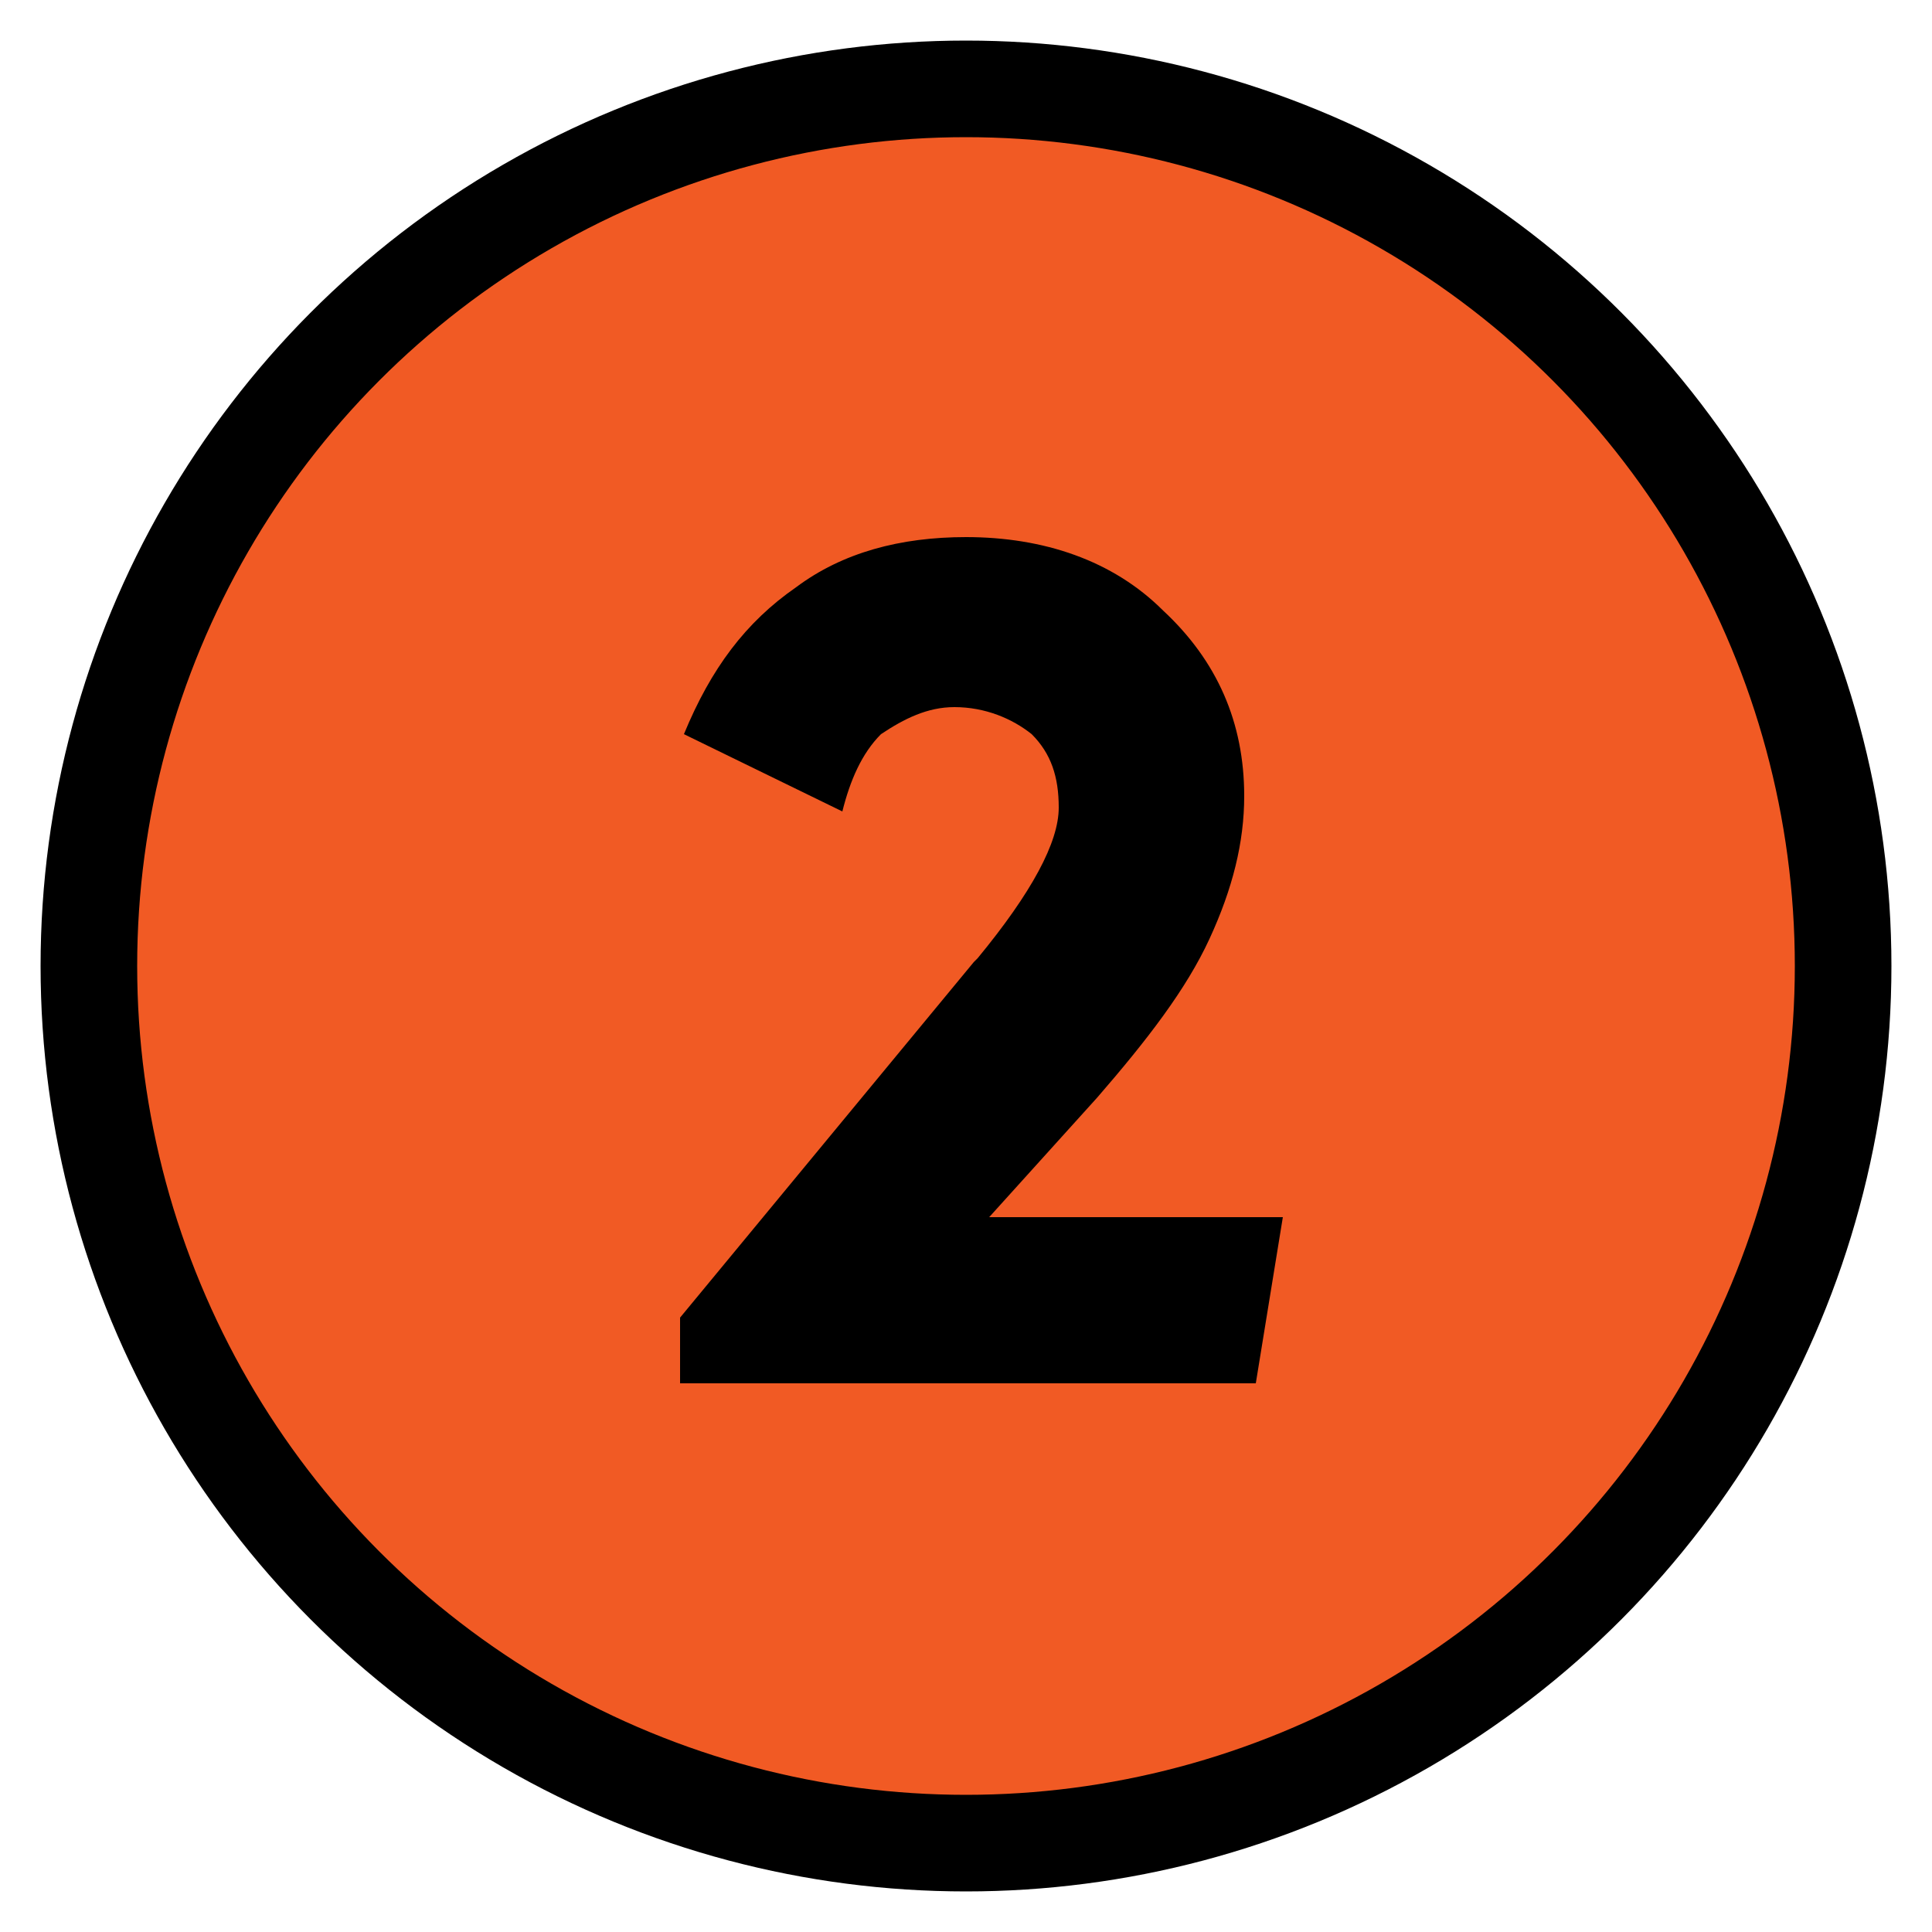 <?xml version="1.0" encoding="UTF-8"?>
<!DOCTYPE svg PUBLIC "-//W3C//DTD SVG 1.1//EN" "http://www.w3.org/Graphics/SVG/1.1/DTD/svg11.dtd">
<!-- Creator: CorelDRAW X8 -->
<svg xmlns="http://www.w3.org/2000/svg" xml:space="preserve" width="500px" height="500px" version="1.1" style="shape-rendering:geometricPrecision; text-rendering:geometricPrecision; image-rendering:optimizeQuality; fill-rule:evenodd; clip-rule:evenodd"
viewBox="0 0 500 500"
 xmlns:xlink="http://www.w3.org/1999/xlink">
 <defs>
  <style type="text/css">
   <![CDATA[
    .str0 {stroke:black;stroke-width:25}
    .fil0 {fill:#F15A24}
    .fil1 {fill:black;fill-rule:nonzero}
   ]]>
  </style>
 </defs>
 <g id="Слой_x0020_1">
  <circle class="fil0 str0" cx="250" cy="250" r="227"/>
  <path class="fil1" d="M176 358l0 -17 76 -92 1 -1c14,-17 21,-30 21,-39 0,-8 -2,-14 -7,-19 -5,-4 -12,-7 -20,-7 -7,0 -13,3 -19,7 -5,5 -8,12 -10,20l-41 -20c7,-17 16,-29 29,-38 12,-9 27,-13 44,-13 20,0 38,6 51,19 14,13 21,29 21,48 0,12 -3,24 -9,37 -6,13 -16,26 -29,41l-28 31 76 0 -7 43 -149 0z"/>
 </g>
</svg>
